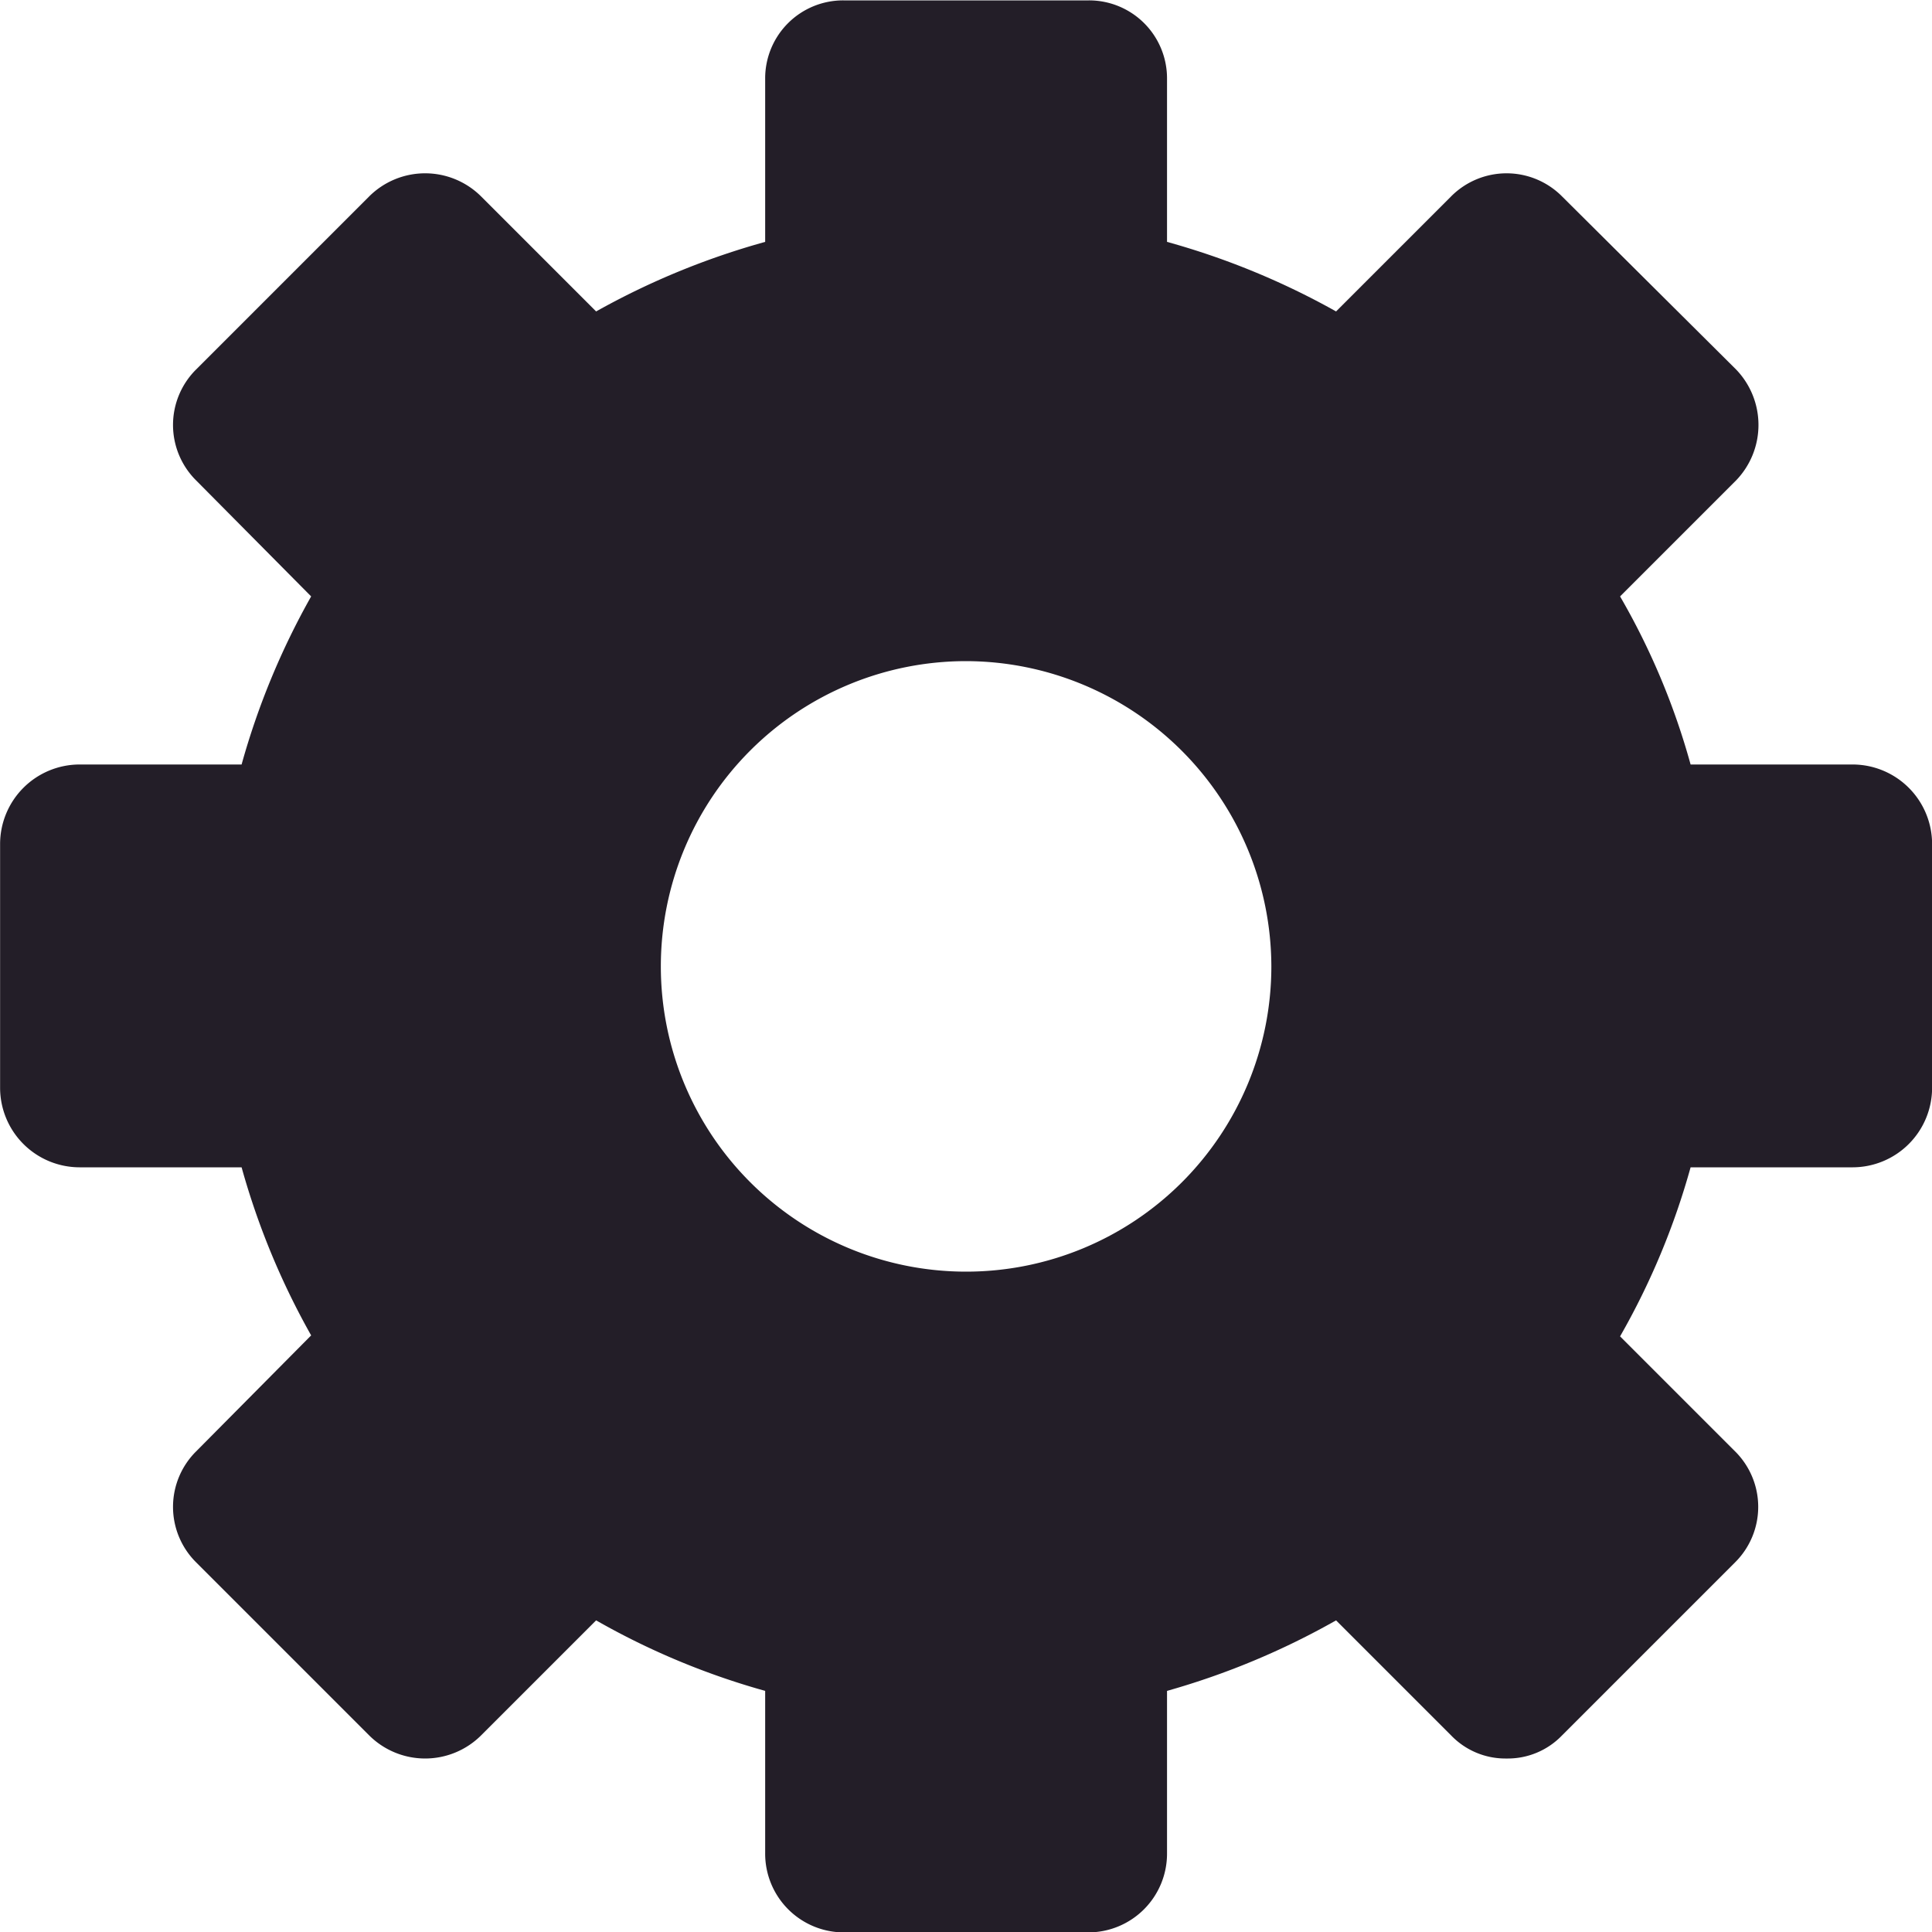 <svg xmlns="http://www.w3.org/2000/svg" viewBox="0 0 20 20"><path d="M19.181,7.914h-1.68a7.375,7.375,0,0,0-.73-1.74l1.2-1.2a.827.827,0,0,0,0-1.15l-1.8-1.79a.809.809,0,0,0-1.15,0l-1.19,1.19a7.869,7.869,0,0,0-1.75-.72v-1.69a.807.807,0,0,0-.81-.81H8.731a.807.807,0,0,0-.81.81v1.69a7.87,7.87,0,0,0-1.75.72l-1.19-1.19a.821.821,0,0,0-1.16,0l-1.79,1.79a.809.809,0,0,0,0,1.15l1.19,1.2a7.788,7.788,0,0,0-.72,1.74h-1.68a.824.824,0,0,0-.82.82v2.53a.824.824,0,0,0,.82.82h1.68a7.789,7.789,0,0,0,.72,1.74l-1.19,1.2a.809.809,0,0,0,0,1.15l1.79,1.79a.821.821,0,0,0,1.16,0l1.19-1.19a7.704,7.704,0,0,0,1.75.73v1.68a.815.815,0,0,0,.81.82h2.54a.815.815,0,0,0,.81-.82v-1.68a7.896,7.896,0,0,0,1.75-.73l1.19,1.19a.779.779,0,0,0,.57.24H15.601a.779.779,0,0,0,.57-.24l1.79-1.79a.809.809,0,0,0,0-1.15l-1.19-1.19a7.629,7.629,0,0,0,.73-1.75h1.68a.824.824,0,0,0,.82-.82v-2.53A.824.824,0,0,0,19.181,7.914Zm-6.02,2.09a3.16,3.16,0,1,1-3.16-3.16A3.167,3.167,0,0,1,13.161,10.004Z" fill="#231e28"/></svg>